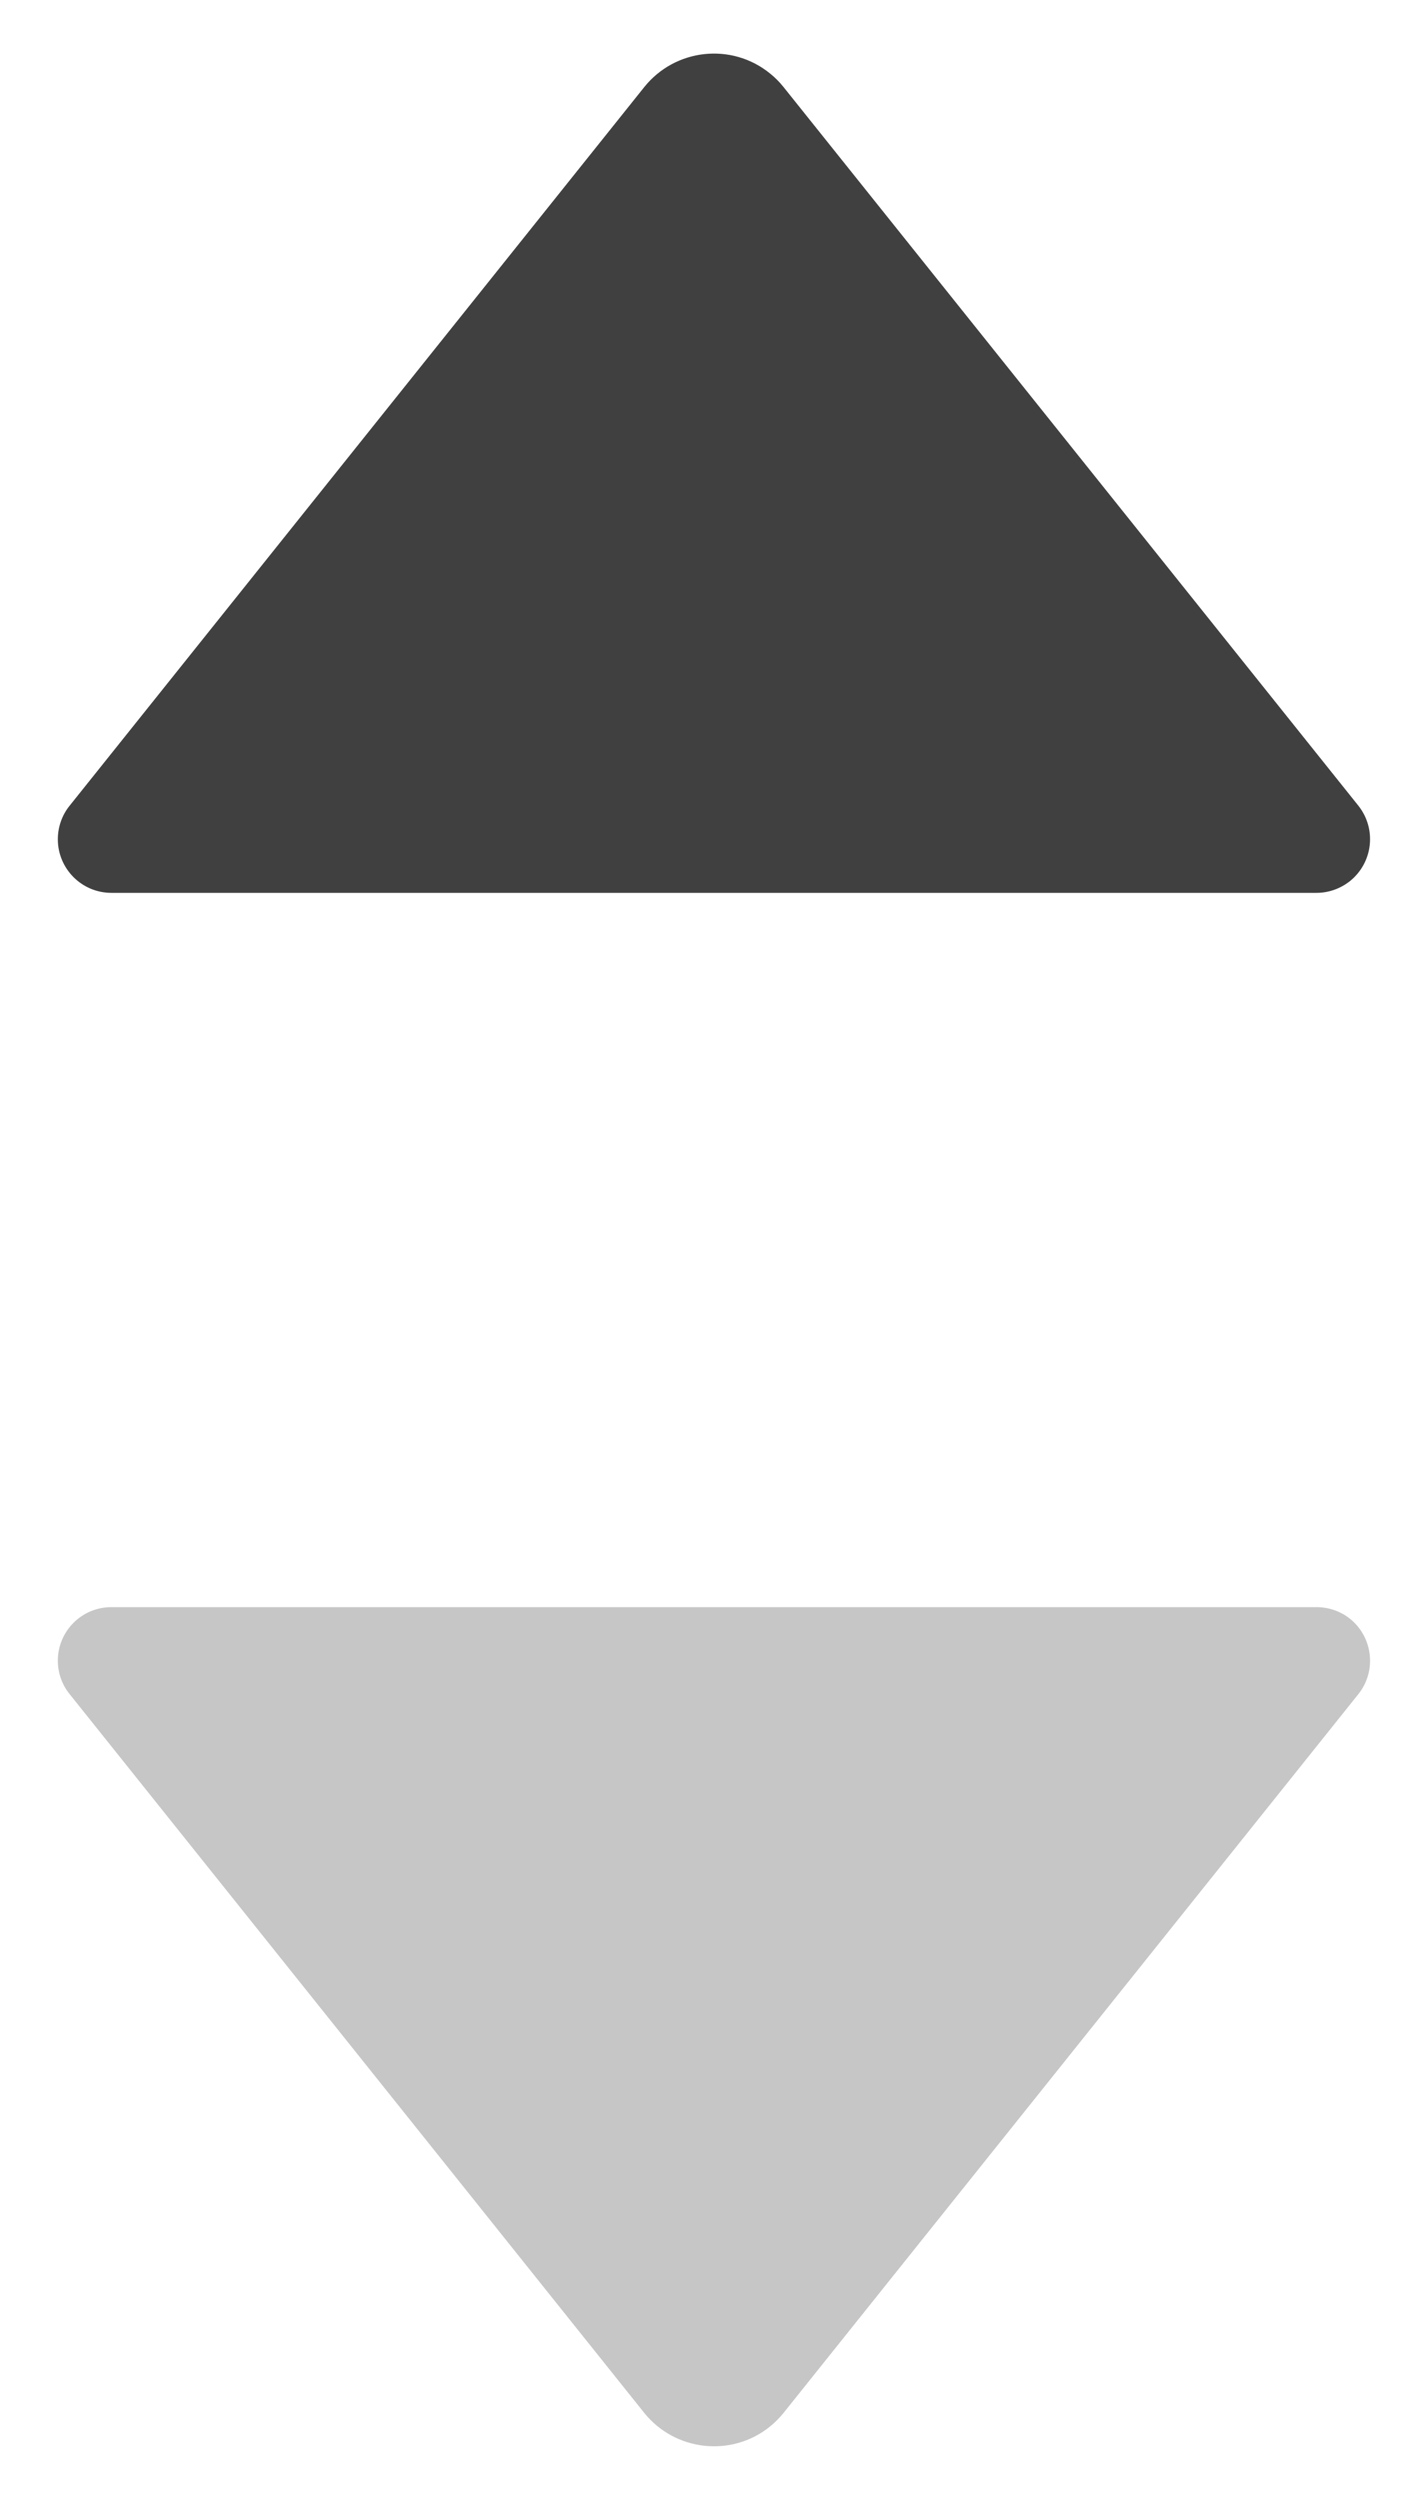 <svg width="8px" height="14px" viewBox="0 0 8 14" version="1.1" aria-labelledby="SortIcon"><g stroke="none" stroke-width="1" fill="none" fill-rule="evenodd"><g transform="translate(-4, -1)" fill="#404040" fill-rule="nonzero"><g transform="translate(4.324, 1.3)"><path d="M4.066,13.212 L7.286,9.187 C7.389,9.058 7.368,8.869 7.239,8.765 C7.186,8.723 7.12,8.7 7.052,8.7 L0.3,8.7 C0.134,8.7 -1.25807407e-14,8.834 -1.26010313e-14,9 C-1.26093738e-14,9.068 0.023,9.134 0.066,9.187 L3.285,13.212 C3.458,13.427 3.773,13.462 3.988,13.29 C4.017,13.267 4.043,13.24 4.066,13.212 Z" opacity="0.3"></path><path d="M4.066,0.188 L7.286,4.212 C7.389,4.342 7.368,4.53 7.239,4.634 C7.186,4.676 7.12,4.7 7.052,4.7 L0.3,4.7 C0.134,4.7 2.1918781e-12,4.565 2.19185781e-12,4.4 C2.19184946e-12,4.332 0.023,4.265 0.066,4.212 L3.285,0.188 C3.458,-0.028 3.773,-0.063 3.988,0.11 C4.017,0.133 4.043,0.159 4.066,0.188 Z"></path></g></g></g></svg>